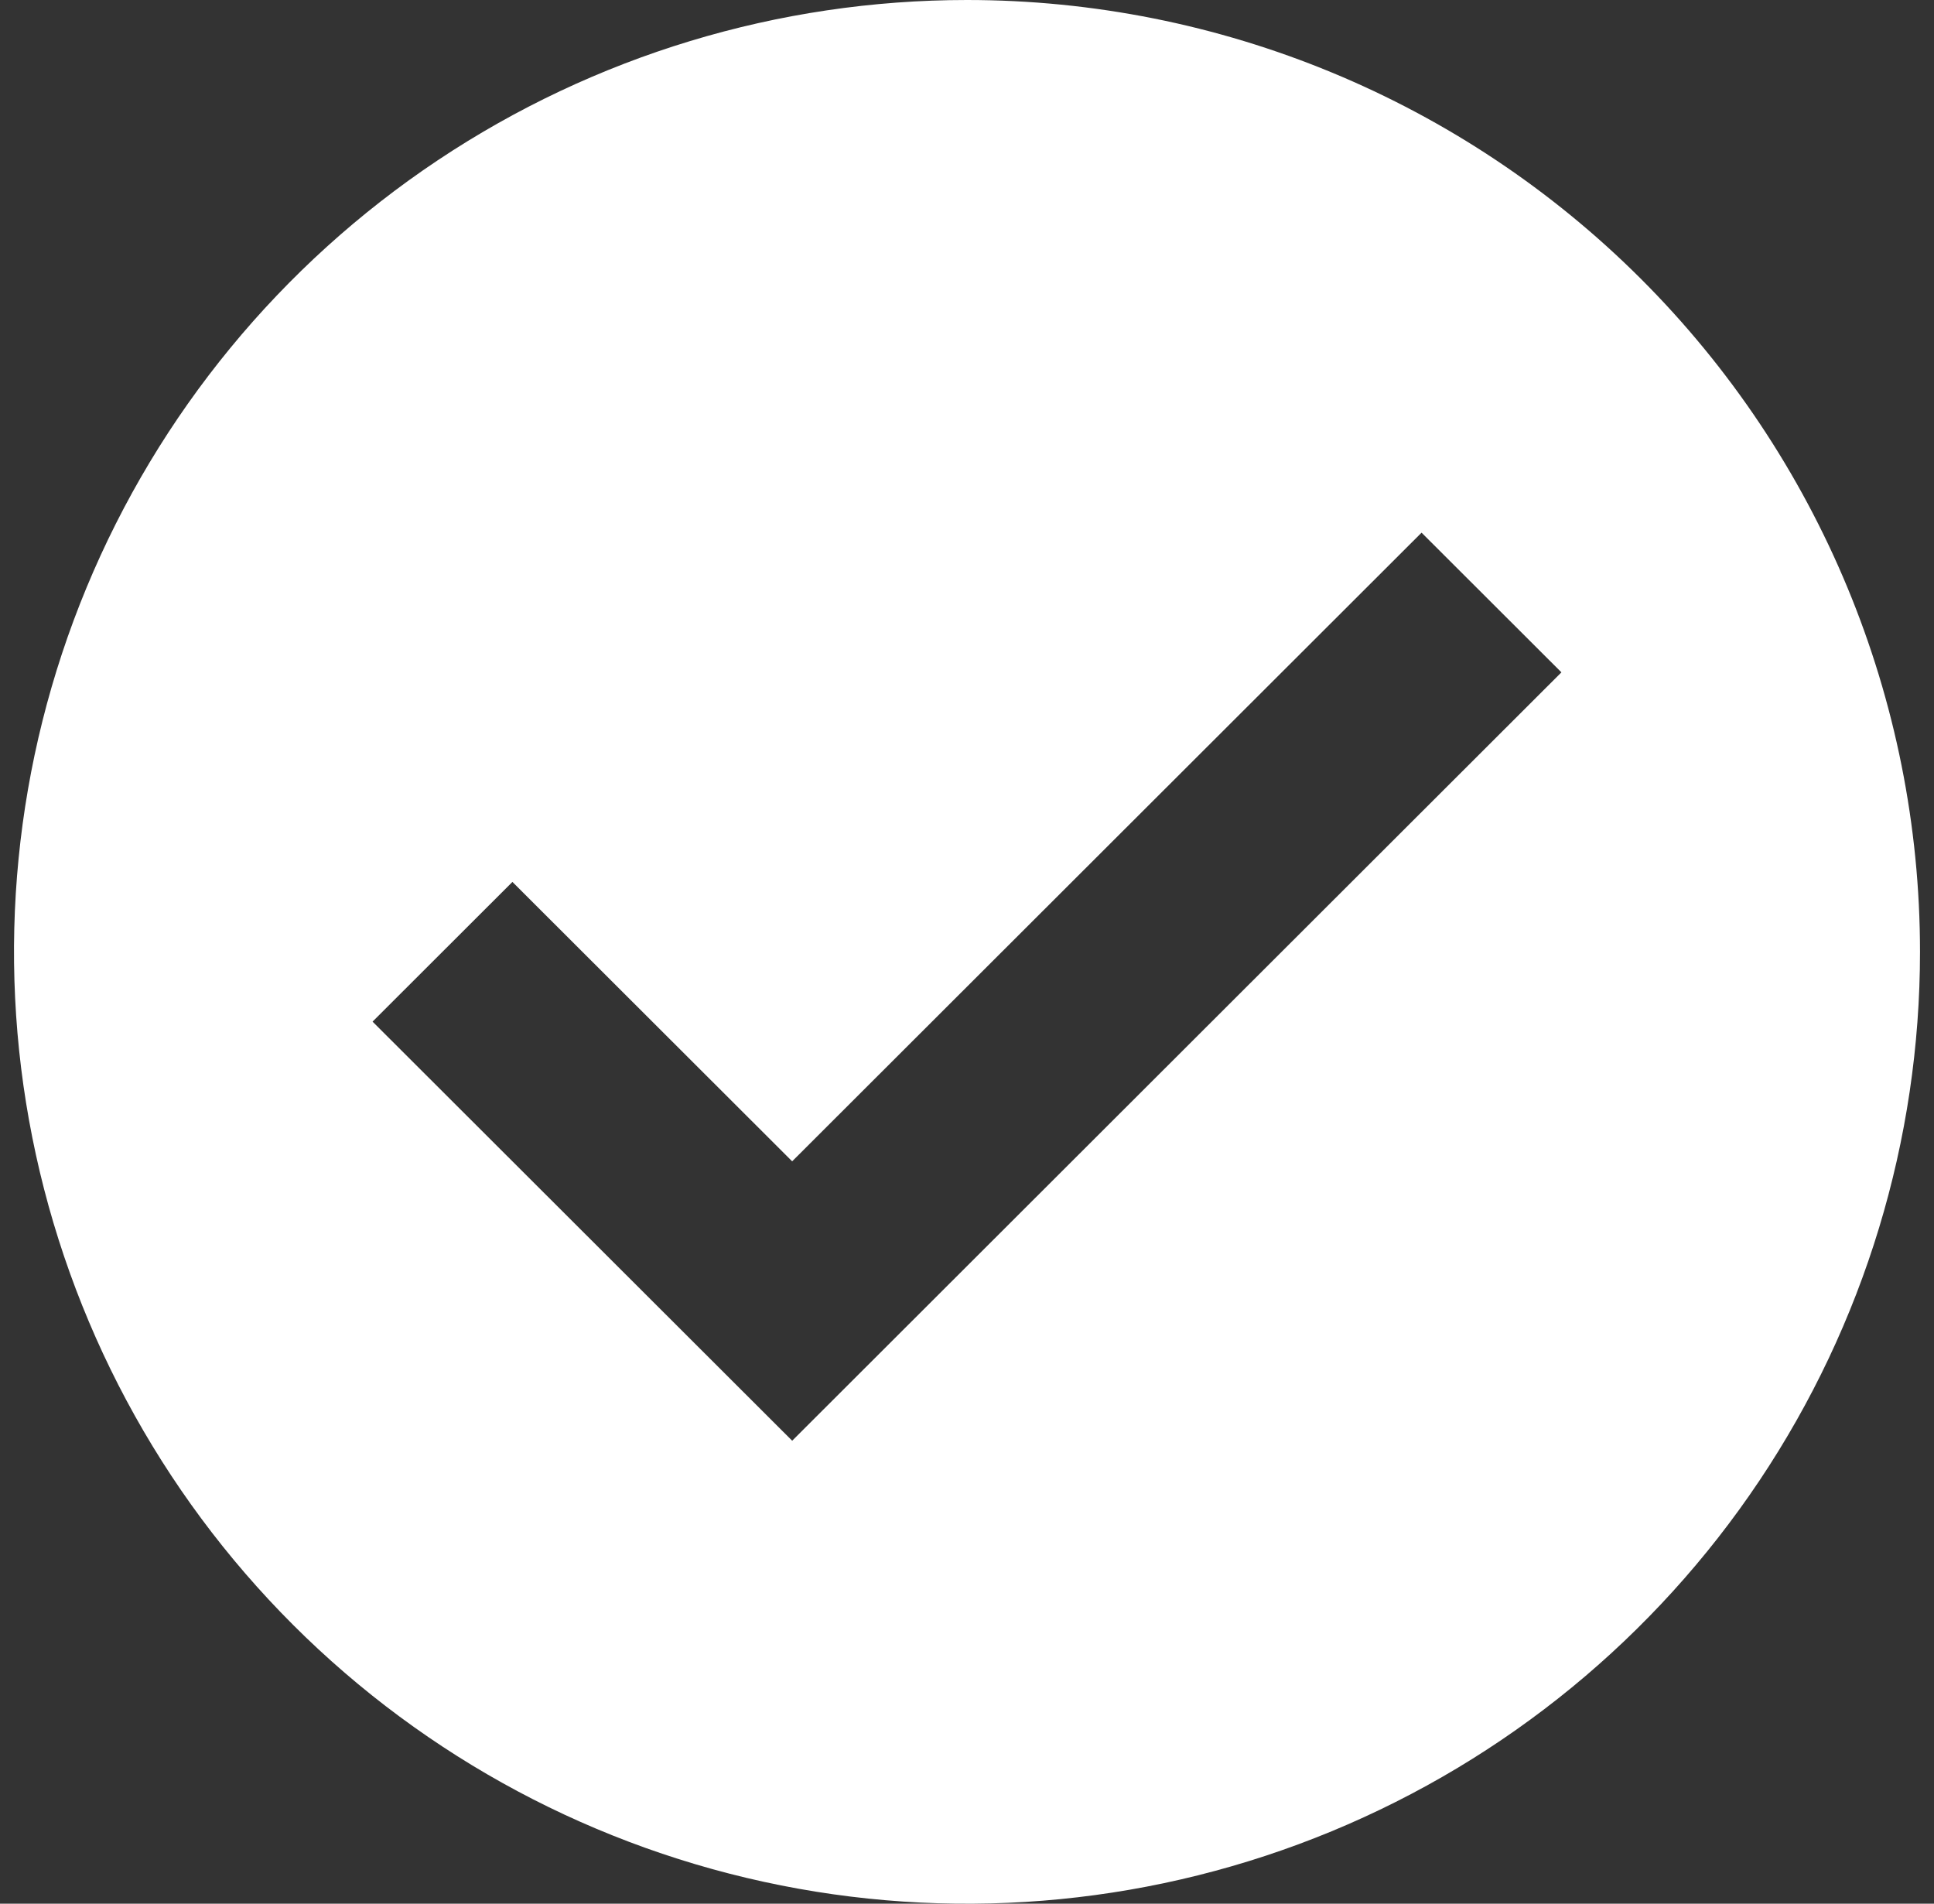 <svg width="127" height="125" viewBox="0 0 127 125" fill="none" xmlns="http://www.w3.org/2000/svg">
<rect x="0" y="0" width="127" height="125" fill="#333333" stroke="none"/>
<path d="M63.5 0C51.123 0 39.023 3.666 28.732 10.533C18.441 17.401 10.42 27.162 5.683 38.582C0.947 50.003 -0.293 62.569 2.122 74.693C4.537 86.817 10.497 97.953 19.249 106.694C28.001 115.435 39.152 121.387 51.291 123.799C63.431 126.211 76.013 124.973 87.448 120.242C98.884 115.512 108.657 107.501 115.534 97.223C122.41 86.945 126.081 74.861 126.081 62.5C126.081 45.924 119.487 30.027 107.751 18.306C96.015 6.585 80.097 0 63.5 0ZM52.02 94.6L24.465 67.081L33.649 57.908L52.019 76.254L93.35 34.975L102.534 44.147L52.02 94.6Z" fill="white"/>
</svg>
